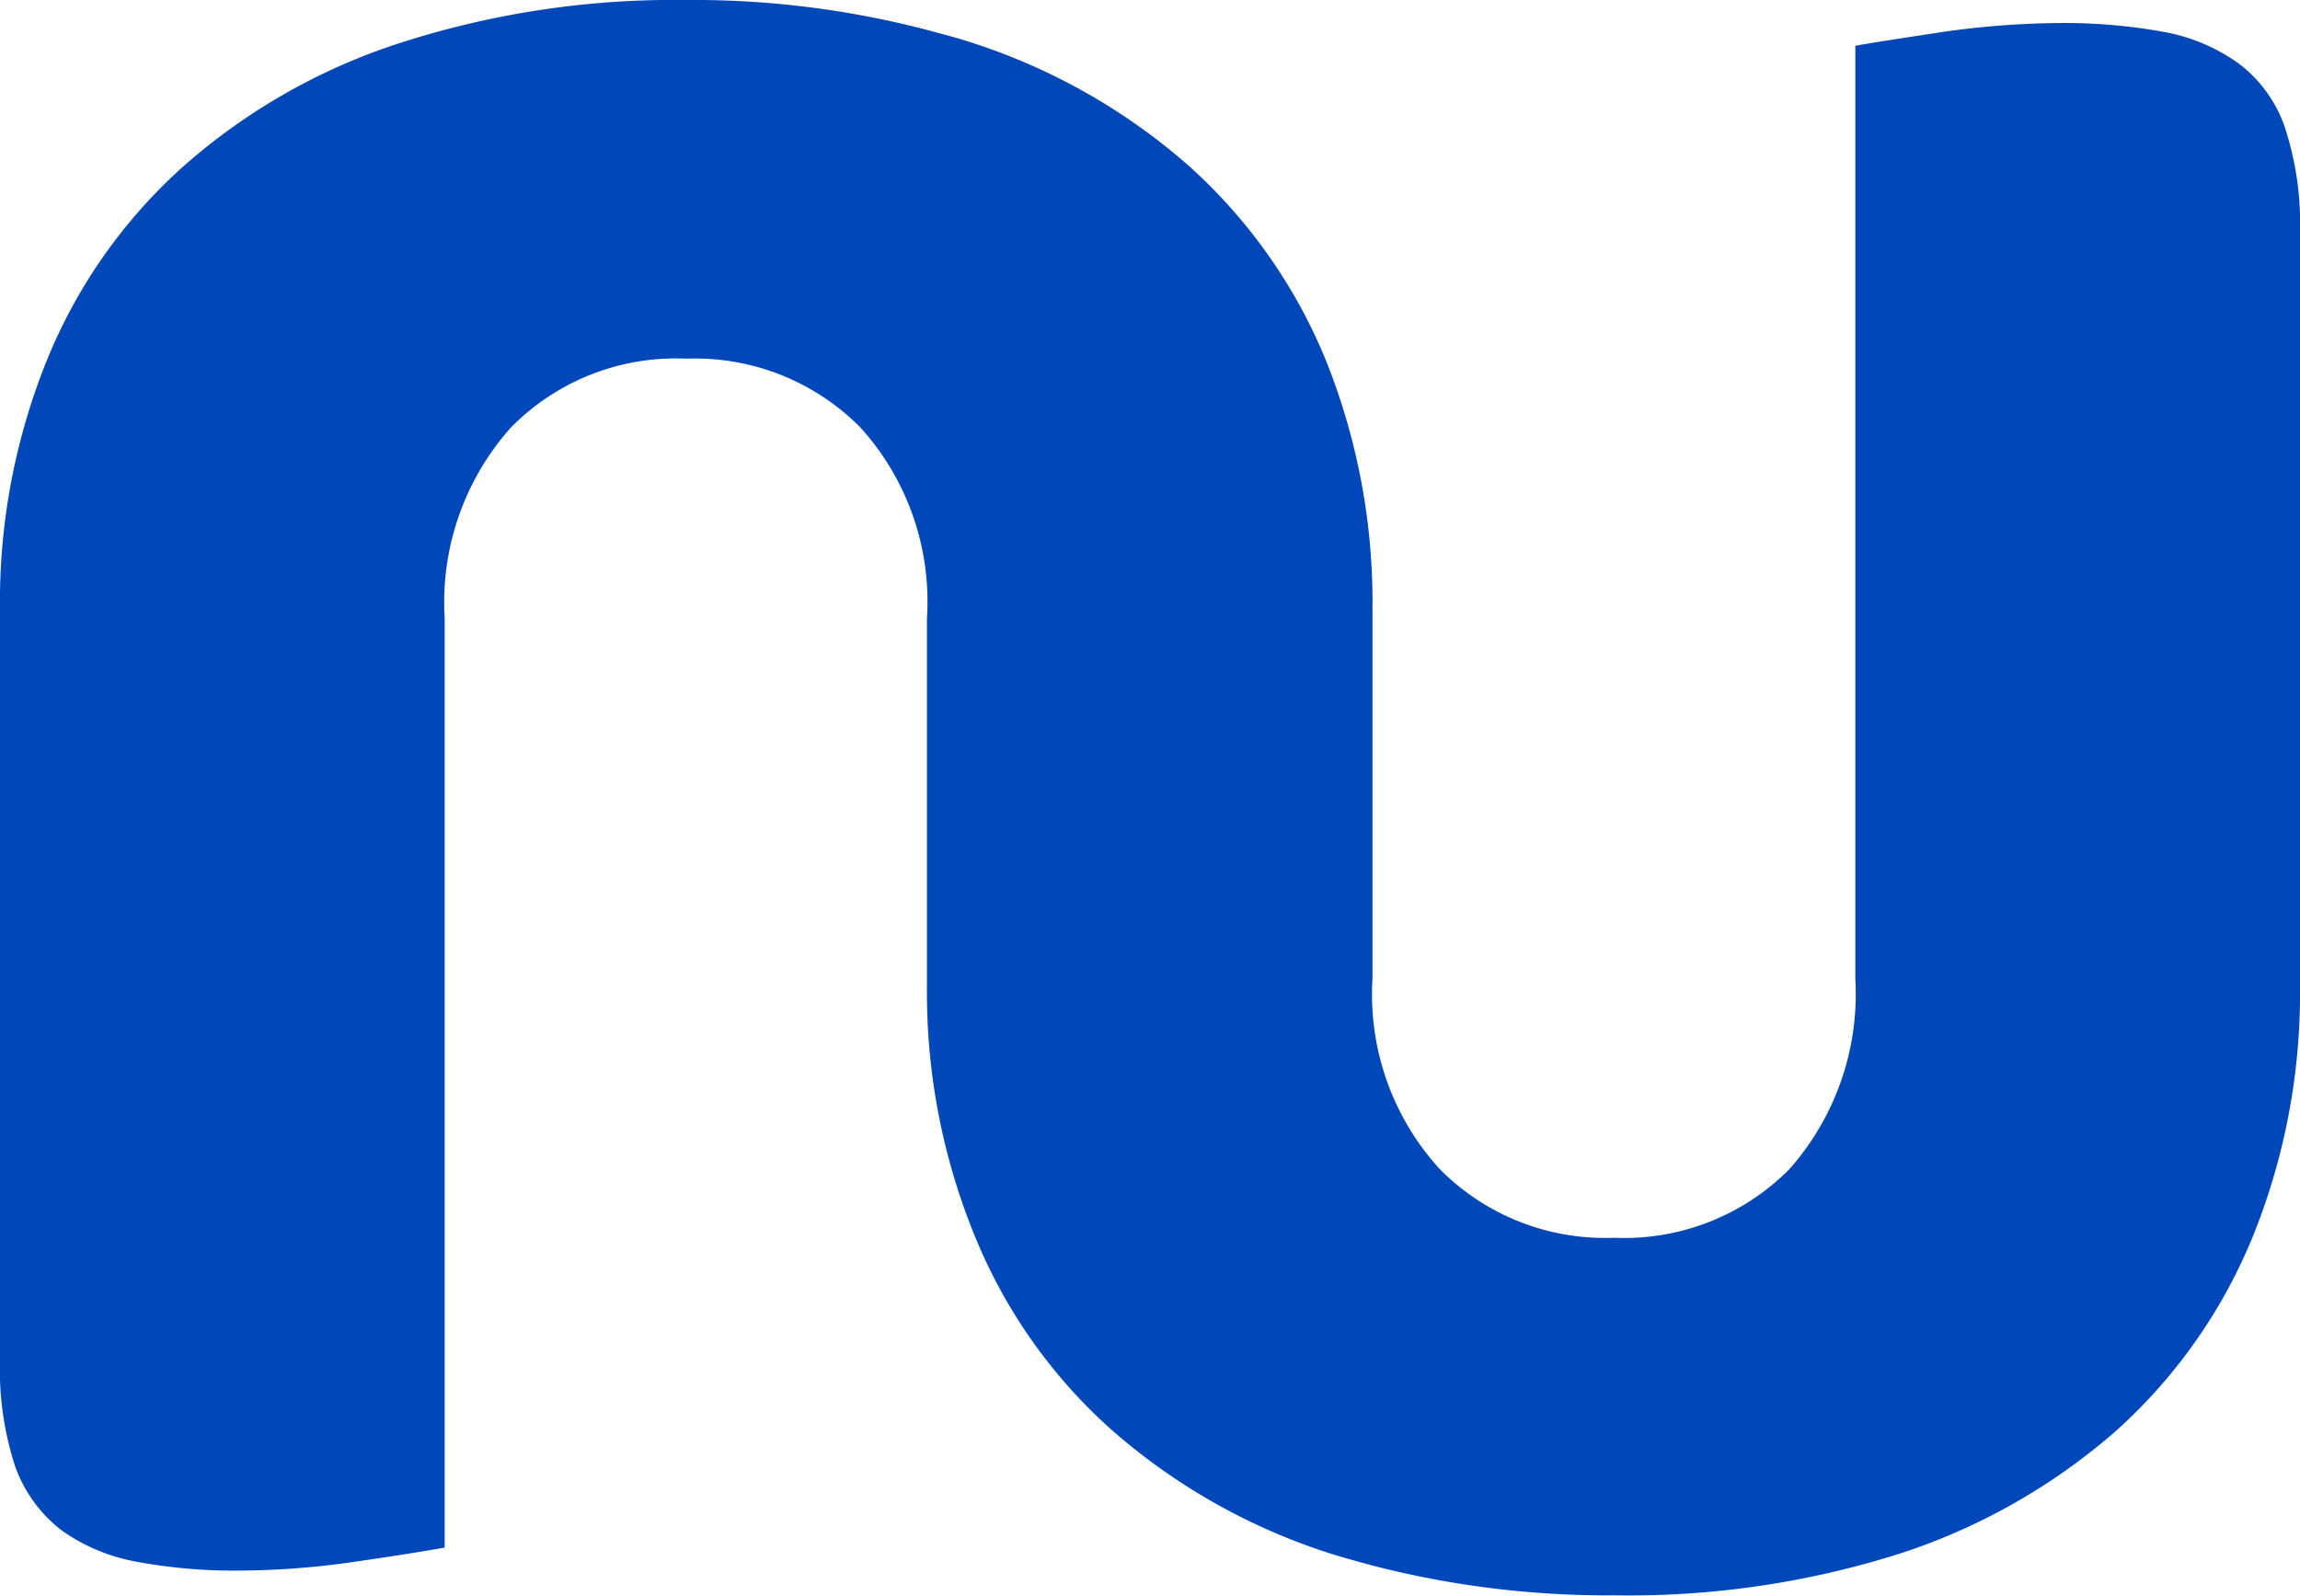 <svg xmlns="http://www.w3.org/2000/svg" viewBox="0 0 81.88 56.83"><defs><style>.cls-1{fill:#0047ba;}</style></defs><g id="Layer_2" data-name="Layer 2"><g id="Layer_1-2" data-name="Layer 1"><path class="cls-1" d="M81.34,4.53a4.79,4.79,0,0,0-1.63-2.26A6.56,6.56,0,0,0,77,1.13,19.76,19.76,0,0,0,73.38.82a30.6,30.6,0,0,0-4.17.31c-1.44.22-2.5.38-3.16.5V34.85a9.41,9.41,0,0,1-2.35,6.78,8.28,8.28,0,0,1-6.25,2.44,8.27,8.27,0,0,1-6.19-2.44,9.22,9.22,0,0,1-2.4-6.78V21.71a23.11,23.11,0,0,0-1.67-8.91,18.94,18.94,0,0,0-4.84-6.87,21.8,21.8,0,0,0-7.69-4.39c-.53-.18-1.09-.32-1.64-.47A32.9,32.9,0,0,0,24.43,0,31.76,31.76,0,0,0,14.21,1.54,21.71,21.71,0,0,0,6.52,5.93,18.7,18.7,0,0,0,1.68,12.8,22.93,22.93,0,0,0,0,21.71v26.7a11.14,11.14,0,0,0,.54,3.8,5,5,0,0,0,1.63,2.26A6.61,6.61,0,0,0,4.84,55.6a19,19,0,0,0,3.66.32,29.14,29.14,0,0,0,4.17-.32c1.45-.21,2.5-.38,3.16-.5V22a9.34,9.34,0,0,1,2.36-6.78,8.23,8.23,0,0,1,6.24-2.45,8.28,8.28,0,0,1,6.2,2.45A9.23,9.23,0,0,1,33,22V35.12A22.89,22.89,0,0,0,34.7,44a18.66,18.66,0,0,0,4.84,6.88,21.87,21.87,0,0,0,7.69,4.39c.52.17,1.08.32,1.63.47a33.4,33.4,0,0,0,8.59,1.06A31.87,31.87,0,0,0,67.68,55.3a22,22,0,0,0,7.69-4.39A18.89,18.89,0,0,0,80.21,44a23.07,23.07,0,0,0,1.67-8.91V8.33A11.06,11.06,0,0,0,81.34,4.53Z"/></g></g></svg>